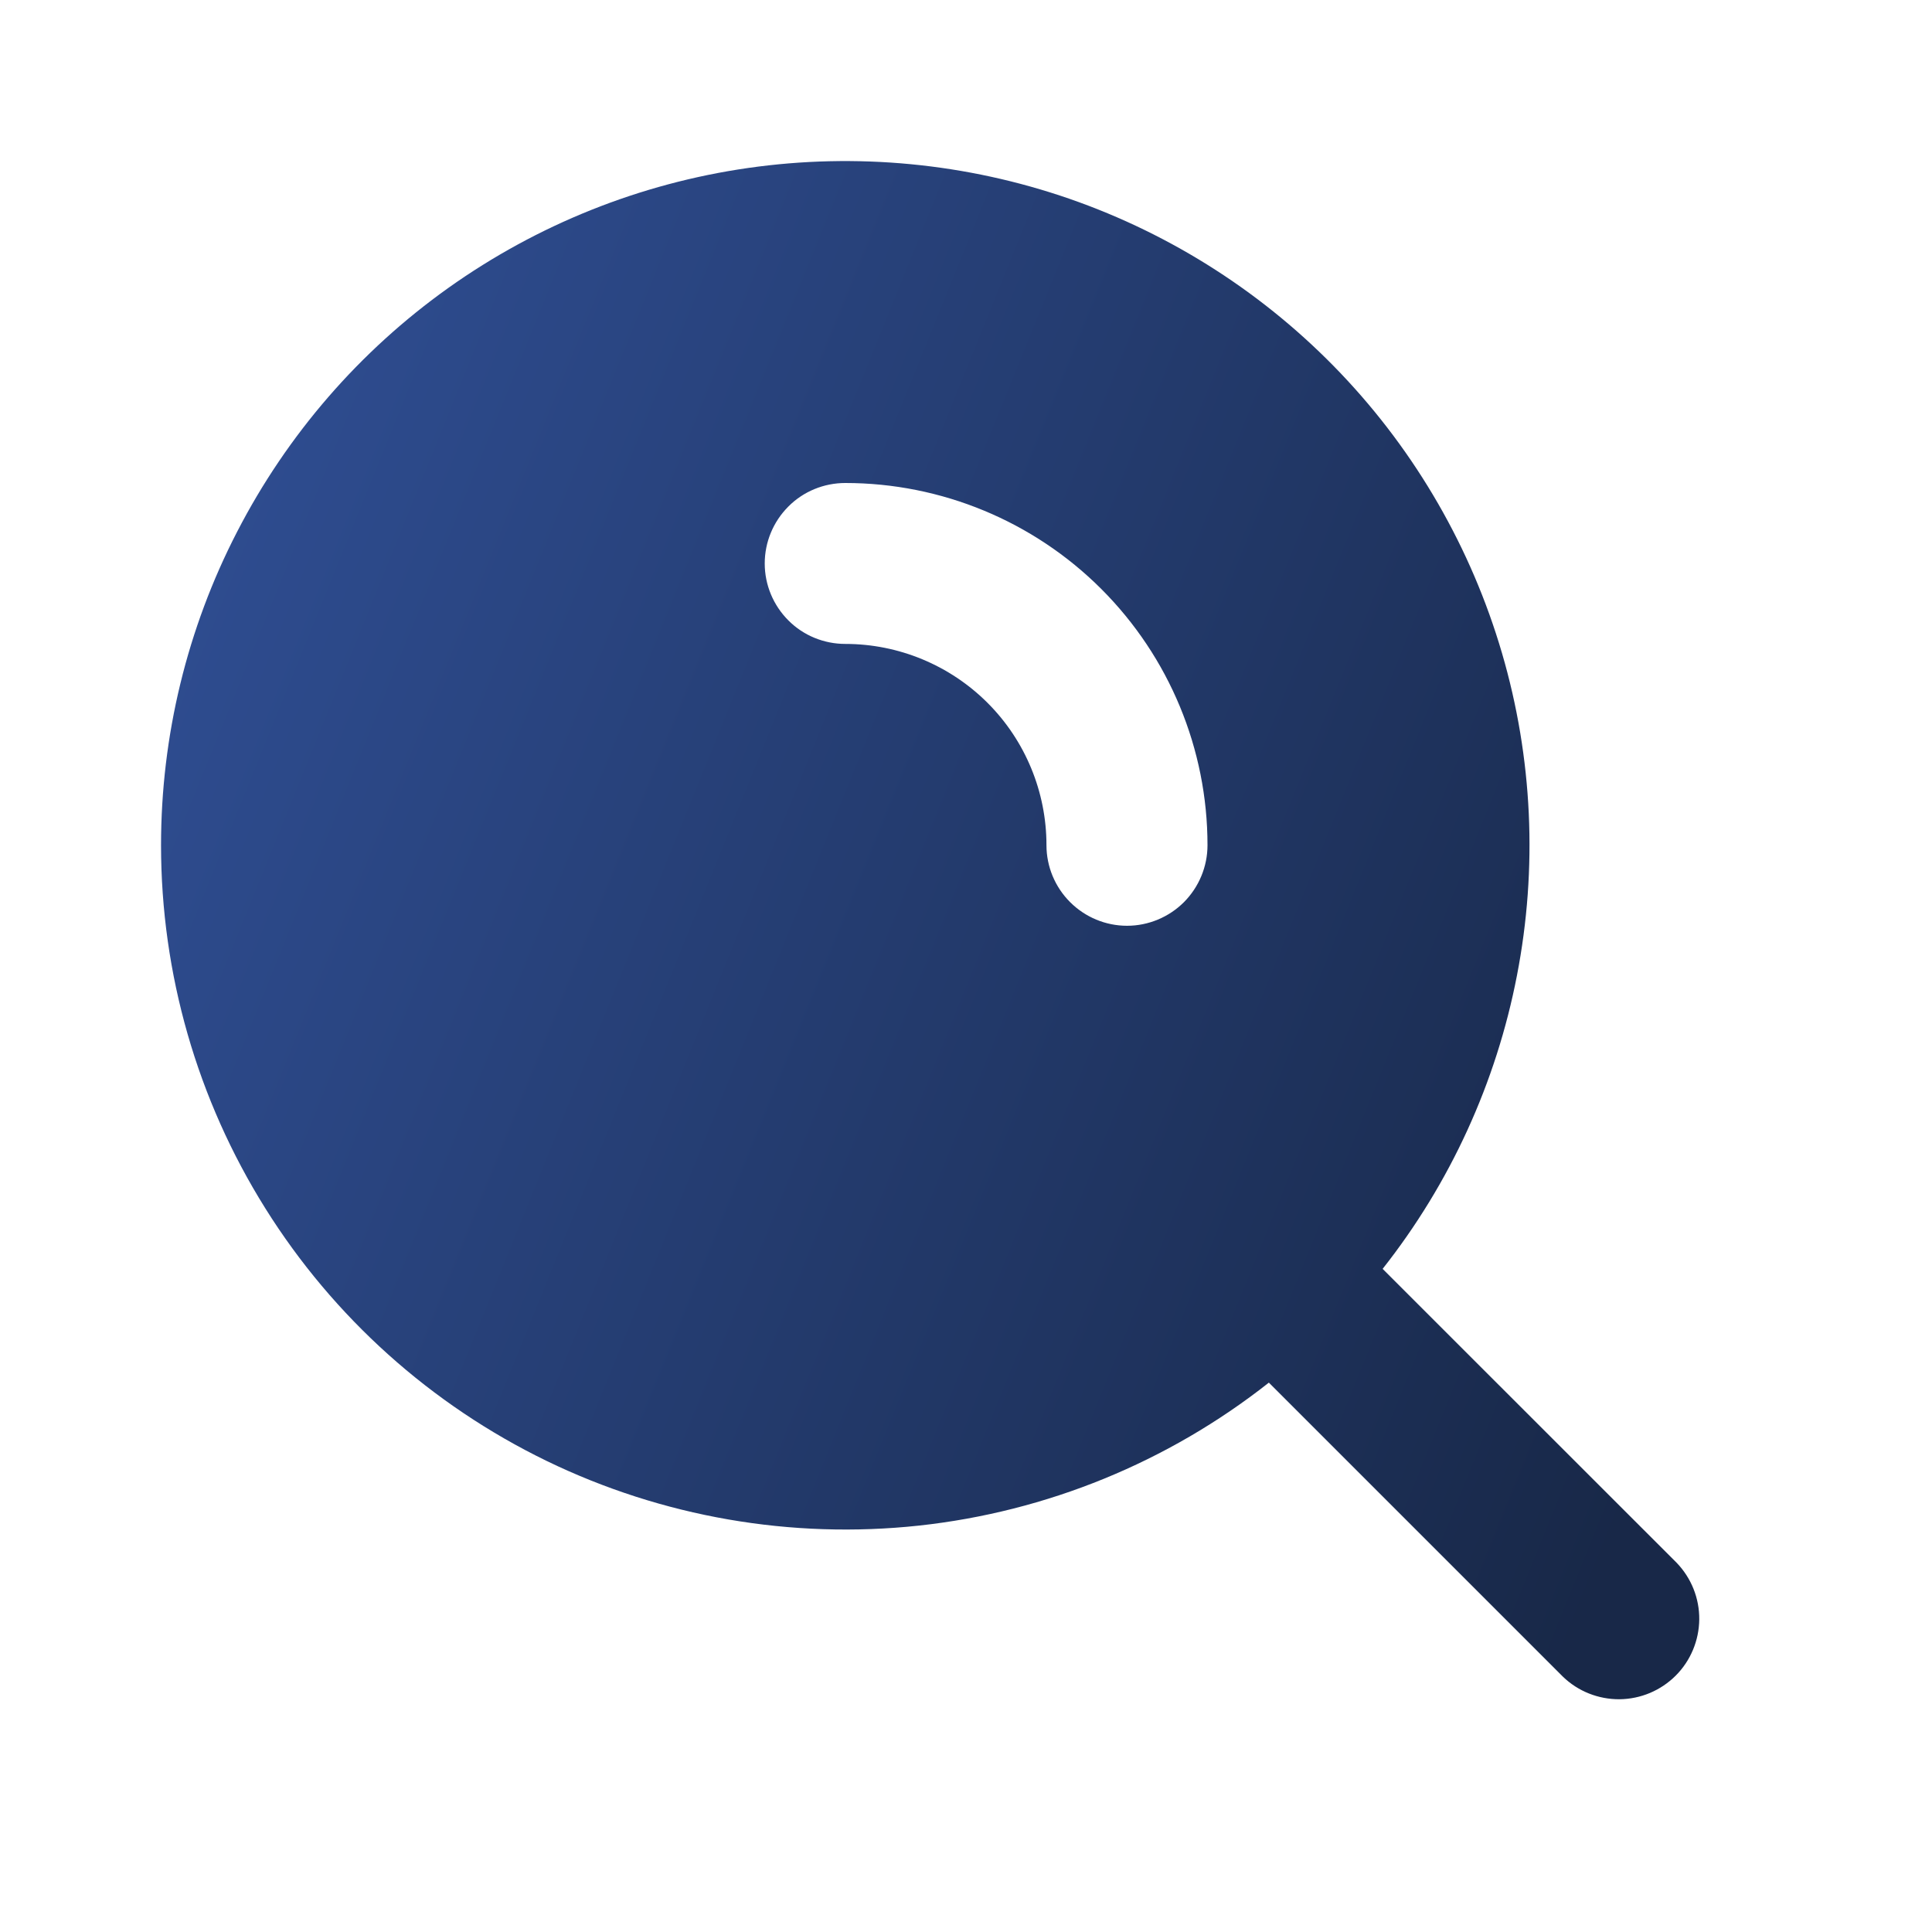 <svg width="17" height="17" viewBox="0 0 17 17" fill="none" xmlns="http://www.w3.org/2000/svg">
<g id="mingcute:search-3-fill" clip-path="url(#clip0_479_1325)">
<g id="Group">
<path id="Vector" fill-rule="evenodd" clip-rule="evenodd" d="M1.417 7.437C1.417 6.477 1.646 5.531 2.087 4.678C2.527 3.825 3.164 3.089 3.947 2.532C4.729 1.976 5.633 1.614 6.583 1.478C7.534 1.342 8.503 1.435 9.41 1.749C10.317 2.064 11.136 2.591 11.798 3.286C12.46 3.981 12.946 4.825 13.216 5.746C13.486 6.668 13.531 7.64 13.348 8.583C13.166 9.525 12.761 10.411 12.166 11.165L14.753 13.751C14.882 13.885 14.954 14.064 14.952 14.25C14.95 14.435 14.876 14.613 14.745 14.744C14.613 14.876 14.436 14.95 14.25 14.952C14.064 14.953 13.885 14.882 13.752 14.753L11.165 12.166C10.277 12.866 9.21 13.302 8.086 13.424C6.962 13.545 5.827 13.348 4.81 12.855C3.793 12.361 2.935 11.592 2.335 10.633C1.735 9.675 1.417 8.568 1.417 7.437ZM7.438 4.25C7.25 4.25 7.069 4.324 6.937 4.457C6.804 4.59 6.729 4.77 6.729 4.958C6.729 5.146 6.804 5.326 6.937 5.459C7.069 5.592 7.25 5.666 7.438 5.666C7.907 5.666 8.358 5.853 8.69 6.185C9.022 6.517 9.208 6.968 9.208 7.437C9.208 7.625 9.283 7.805 9.416 7.938C9.549 8.071 9.729 8.146 9.917 8.146C10.104 8.146 10.285 8.071 10.418 7.938C10.55 7.805 10.625 7.625 10.625 7.437C10.625 6.592 10.289 5.781 9.691 5.183C9.094 4.586 8.283 4.25 7.438 4.25Z" fill="url(#paint0_linear_479_1325)"/>
</g>
</g>
<defs>
<linearGradient id="paint0_linear_479_1325" x1="-2.441" y1="4.733" x2="14.952" y2="11.772" gradientUnits="userSpaceOnUse">
<stop stop-color="#3456A3"/>
<stop offset="1" stop-color="#182848"/>
</linearGradient>
<clipPath id="clip0_479_1325">
<rect width="17" height="17" fill="white"/>
</clipPath>
</defs>
</svg>
